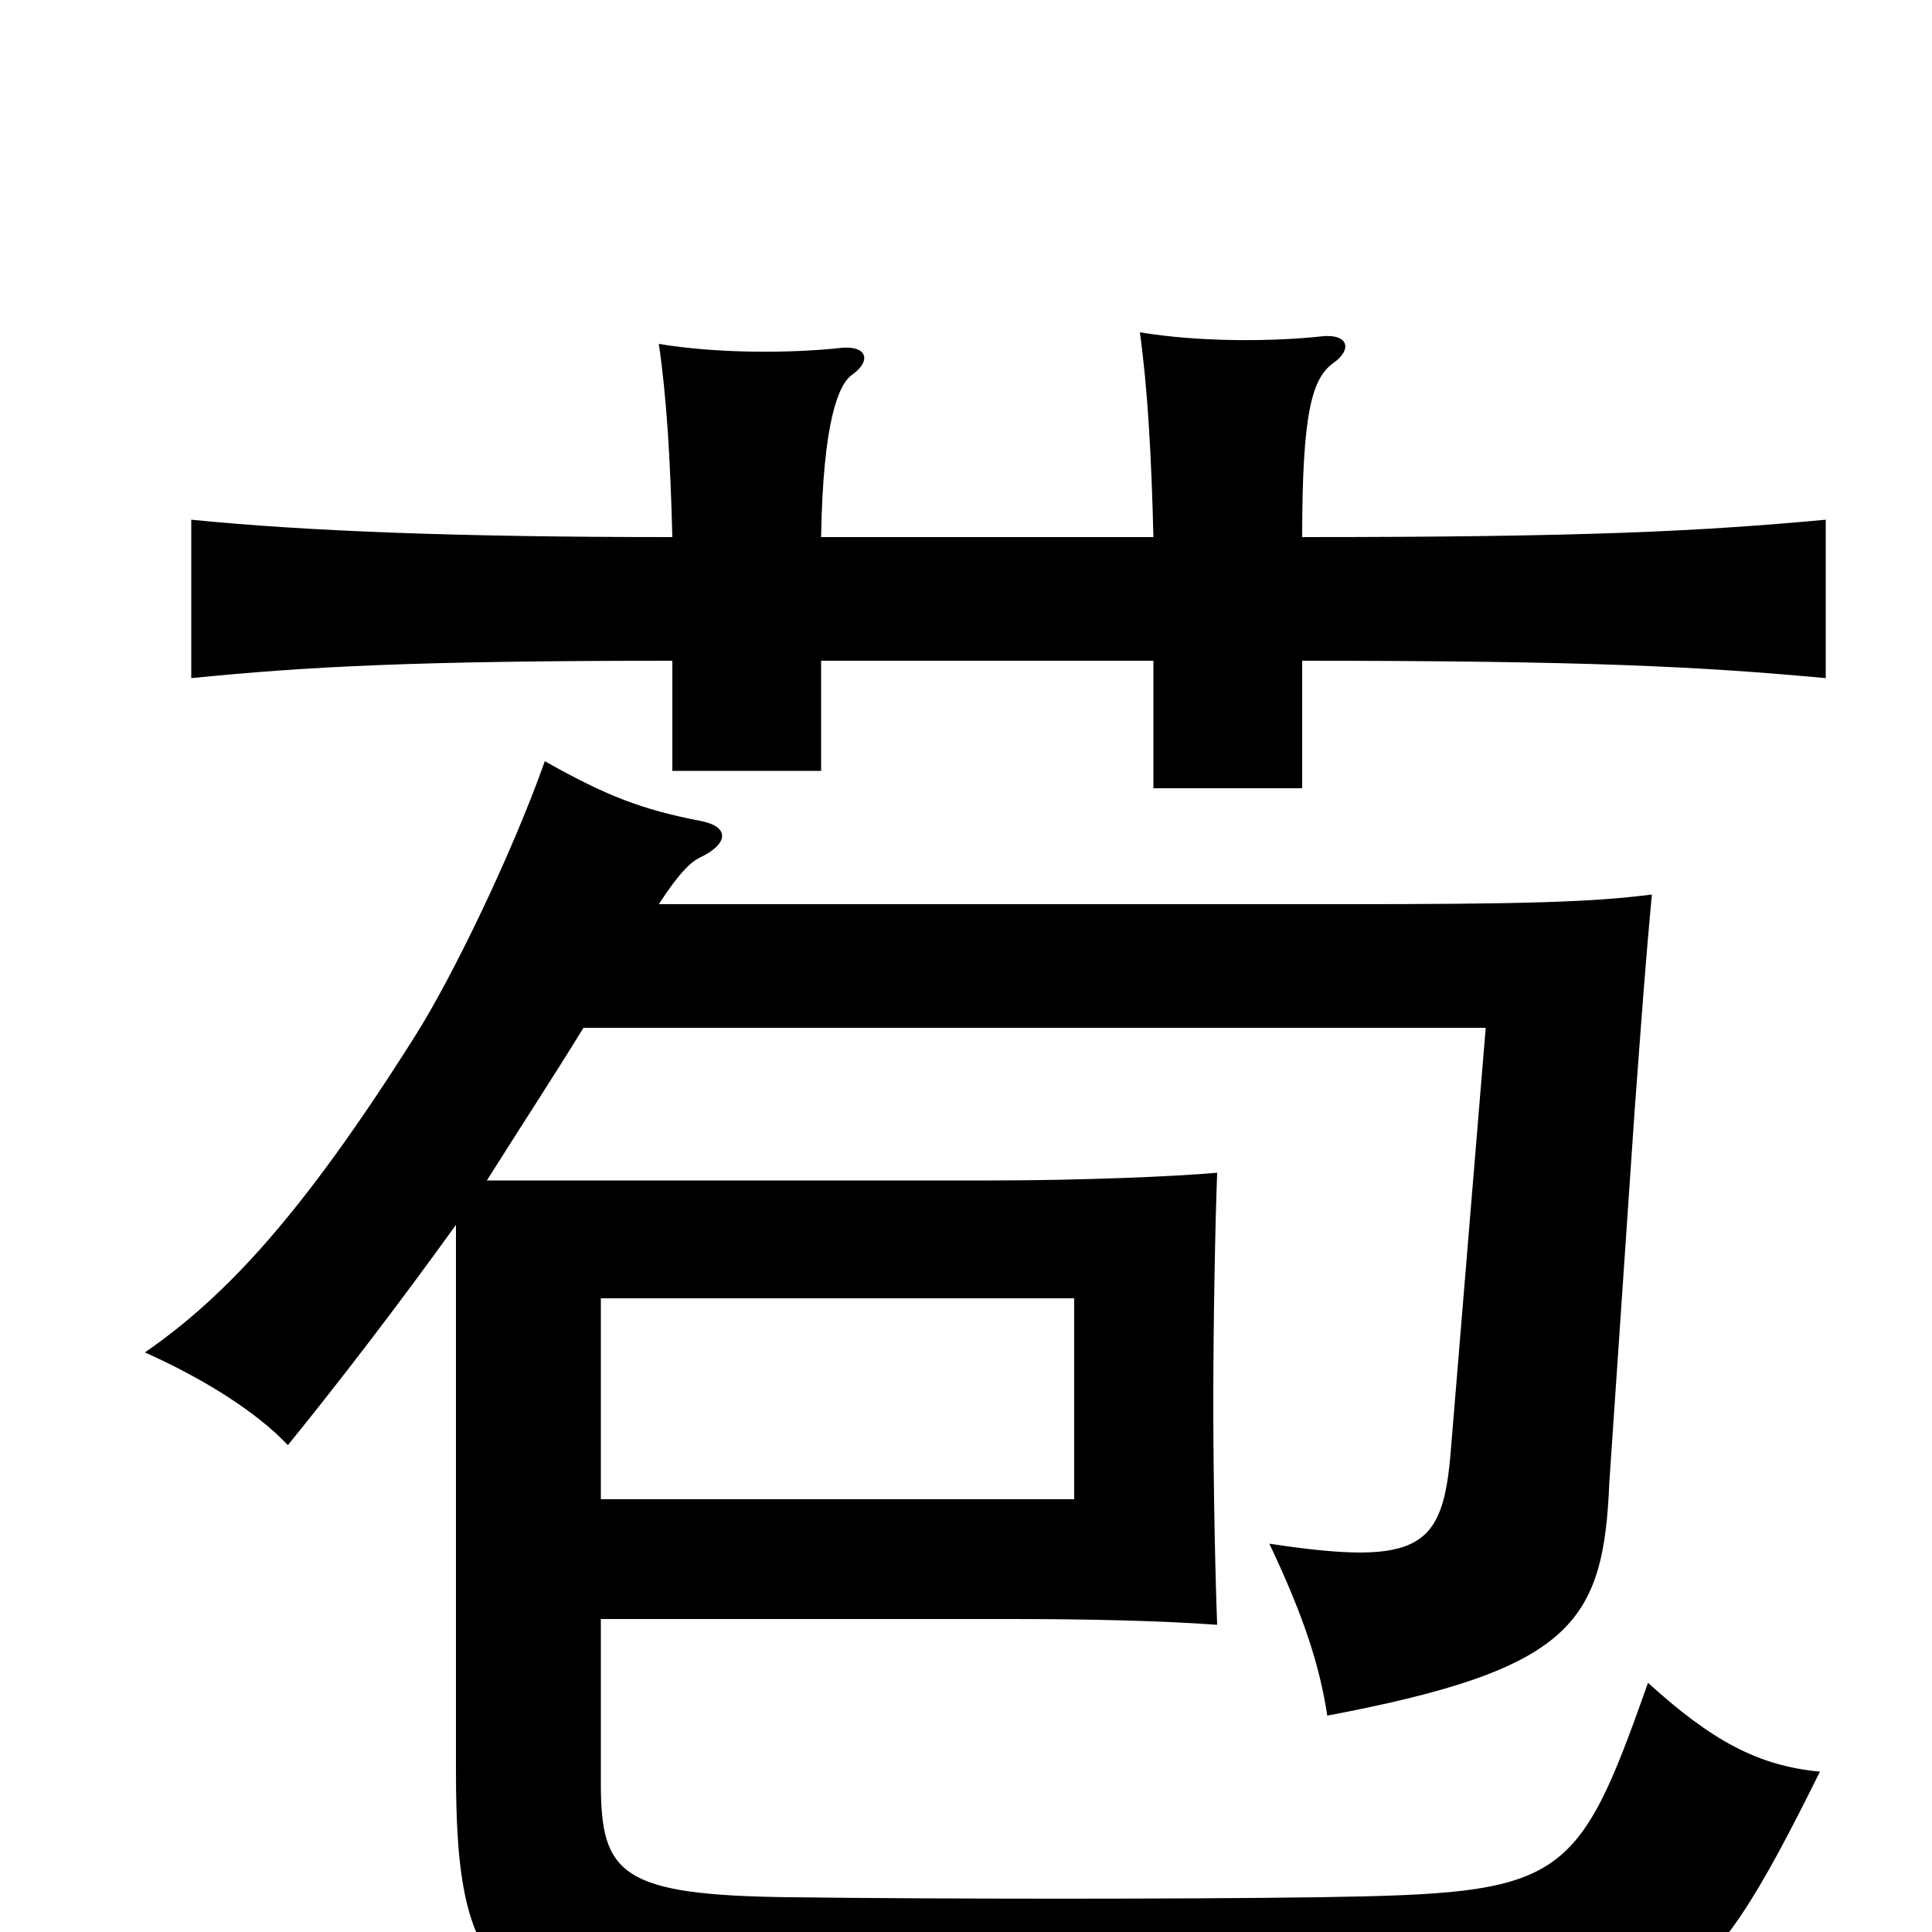 <svg xmlns="http://www.w3.org/2000/svg" viewBox="0 -1000 1000 1000">
	<path fill="#000000" d="M311 -328H556V-224H311ZM341 -532C352 -549 358 -554 362 -556C377 -563 378 -572 363 -575C332 -581 314 -588 282 -606C265 -558 234 -494 215 -464C157 -372 117 -329 75 -300C104 -287 132 -270 149 -252C175 -284 205 -323 236 -366V-84C236 27 255 51 408 51C490 51 631 51 725 51C865 51 880 42 942 -83C910 -86 886 -99 853 -129C816 -24 809 -20 683 -18C612 -17 487 -17 409 -18C321 -19 311 -30 311 -77V-162H524C565 -162 603 -161 630 -159C629 -185 628 -232 628 -274C628 -316 629 -367 630 -393C608 -391 559 -389 513 -389H252C269 -416 286 -442 302 -468H769L751 -250C747 -199 736 -189 657 -201C675 -163 683 -138 687 -112C814 -136 830 -160 833 -233L846 -424C850 -478 852 -505 855 -537C824 -533 788 -532 694 -532ZM425 -658H597V-592H674V-658C822 -658 880 -655 945 -649V-731C880 -725 821 -722 674 -722C674 -786 679 -804 690 -812C700 -819 698 -827 685 -826C658 -823 620 -823 590 -828C594 -799 596 -764 597 -722H425C426 -782 434 -801 441 -806C451 -813 449 -821 436 -820C409 -817 371 -817 341 -822C345 -795 347 -762 348 -722C238 -722 159 -725 99 -731V-649C159 -655 215 -658 348 -658V-601H425Z"/>
</svg>